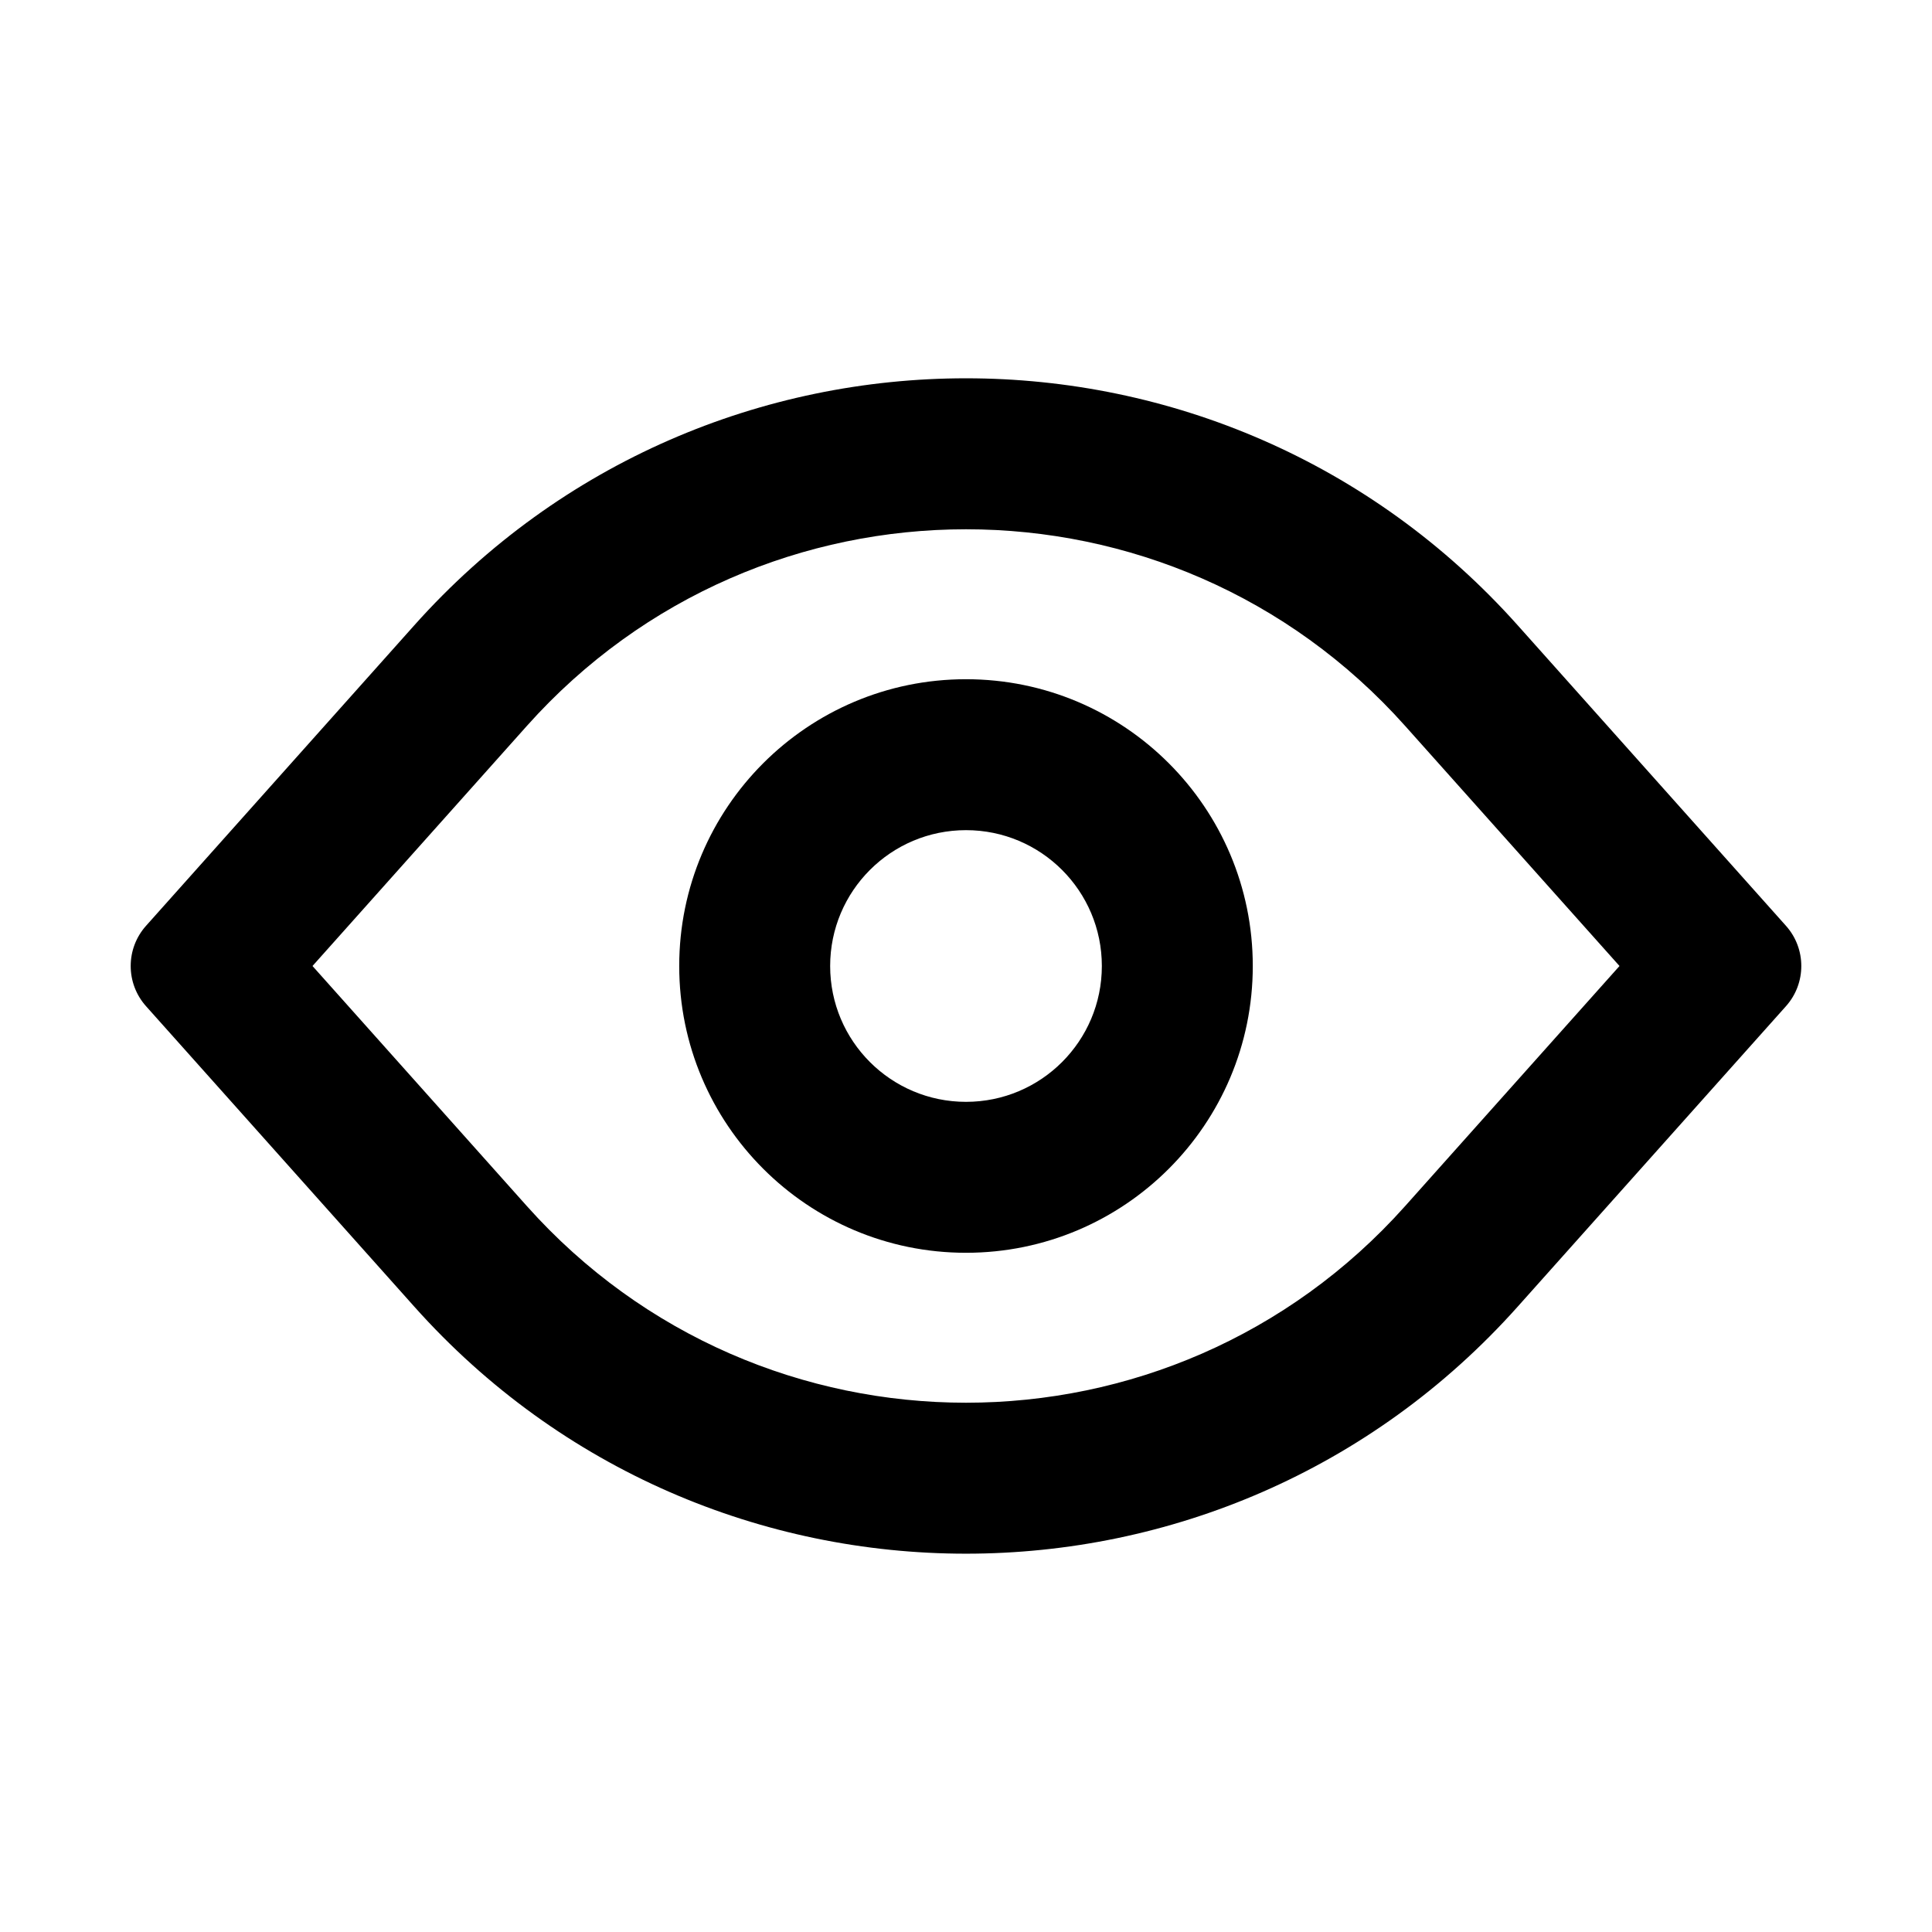<svg xmlns="http://www.w3.org/2000/svg" viewBox="0 0 32 32" fill="currentColor">
  <path d="M8.727 12.023C12.604 7.681 19.396 7.681 23.273 12.023L26.824 16L23.273 19.977C19.396 24.319 12.604 24.319 8.727 19.977L5.176 16L8.727 12.023ZM25.138 10.357C20.267 4.902 11.733 4.902 6.862 10.357L2.419 15.334C2.08 15.713 2.08 16.287 2.419 16.666L6.862 21.642C11.733 27.098 20.267 27.098 25.138 21.642L29.581 16.666C29.92 16.287 29.92 15.713 29.581 15.334L25.138 10.357ZM13.75 16C13.75 14.757 14.757 13.75 16 13.75C17.243 13.75 18.25 14.757 18.25 16C18.25 17.243 17.243 18.25 16 18.25C14.757 18.25 13.75 17.243 13.75 16ZM16 11.25C13.377 11.25 11.25 13.377 11.25 16C11.25 18.623 13.377 20.75 16 20.75C18.623 20.75 20.75 18.623 20.75 16C20.75 13.377 18.623 11.25 16 11.25Z" />
</svg>
